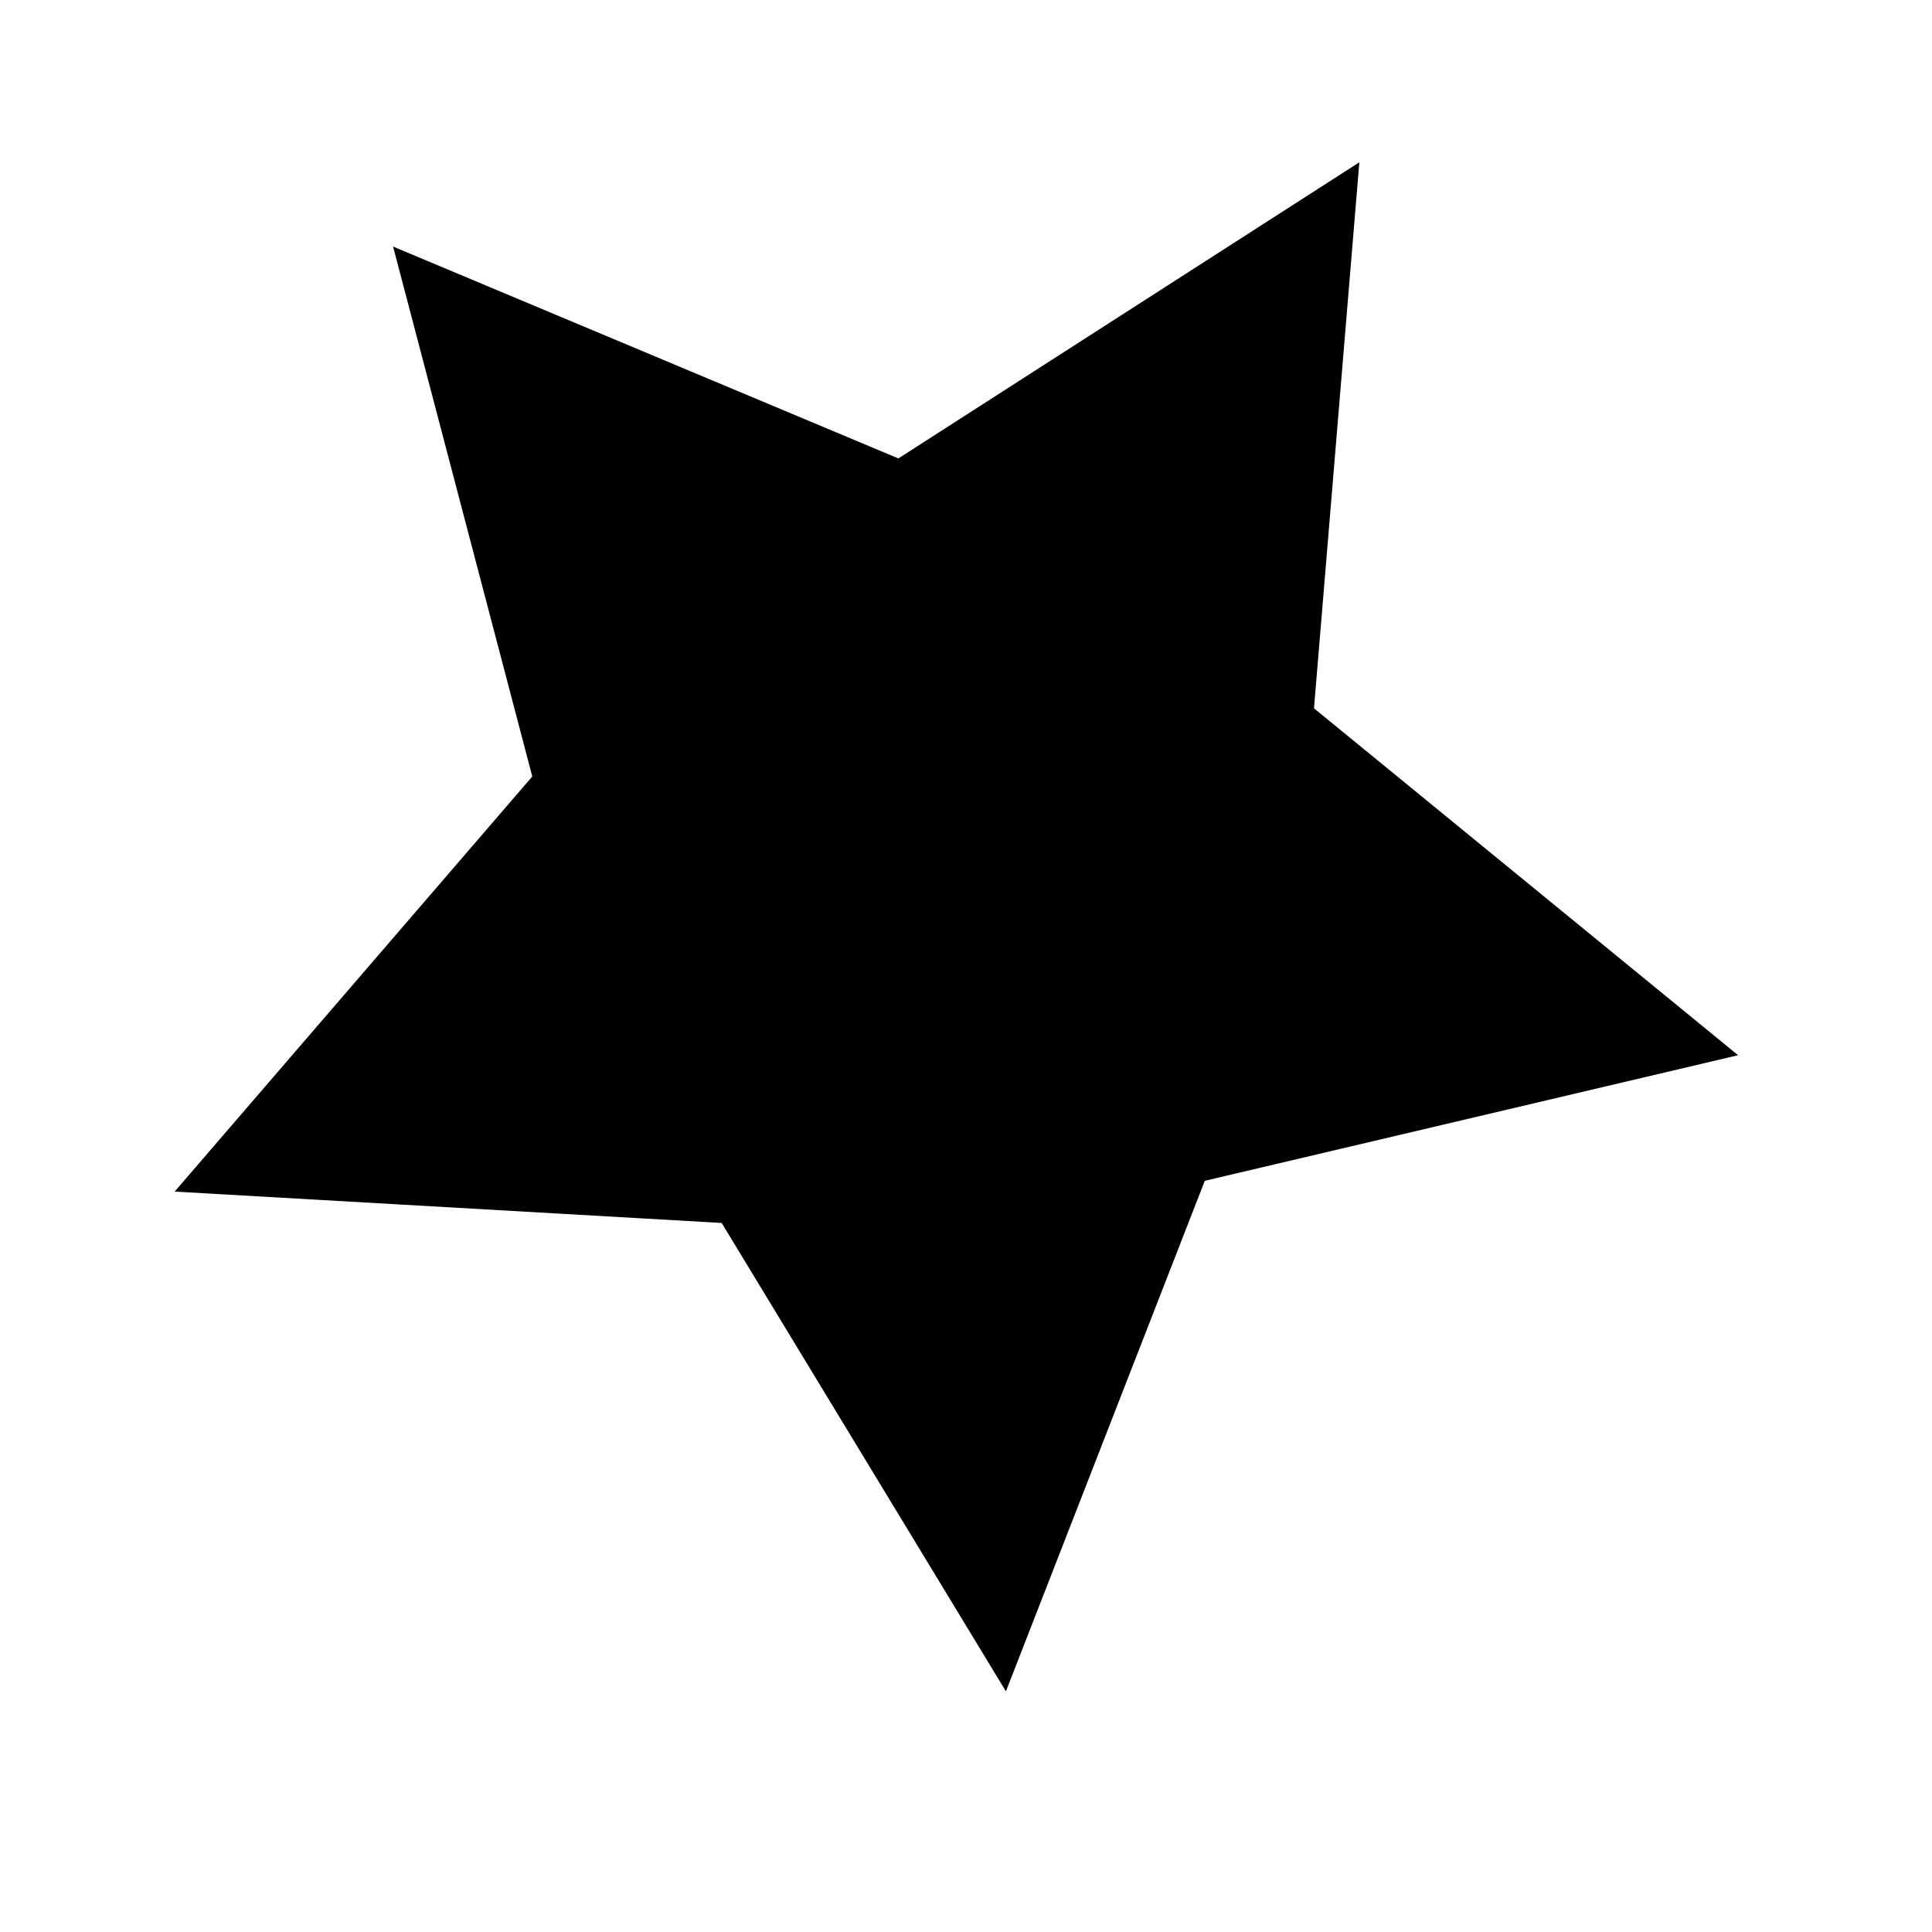 <svg xmlns="http://www.w3.org/2000/svg" xmlns:xlink="http://www.w3.org/1999/xlink" version="1.1" x="0px" y="0px" viewBox="0 0 100 100" enable-background="new 0 0 100 100" xml:space="preserve"><polygon fill="#000000" stroke="#000000" stroke-miterlimit="10" points="51.968,86.419 37.644,62.816 10.08,61.235 28.101,40.318   21.087,13.615 46.549,24.291 69.777,9.368 67.492,36.882 88.863,54.363 61.989,60.692 "></polygon><polygon fill="#000000" stroke="#000000" stroke-miterlimit="10" points="74.549,51.71 56.555,55.908 49.812,73.112 40.258,57.296   21.813,56.199 33.903,42.226 29.246,24.345 46.271,31.525 61.839,21.57 60.271,39.981 "></polygon></svg>